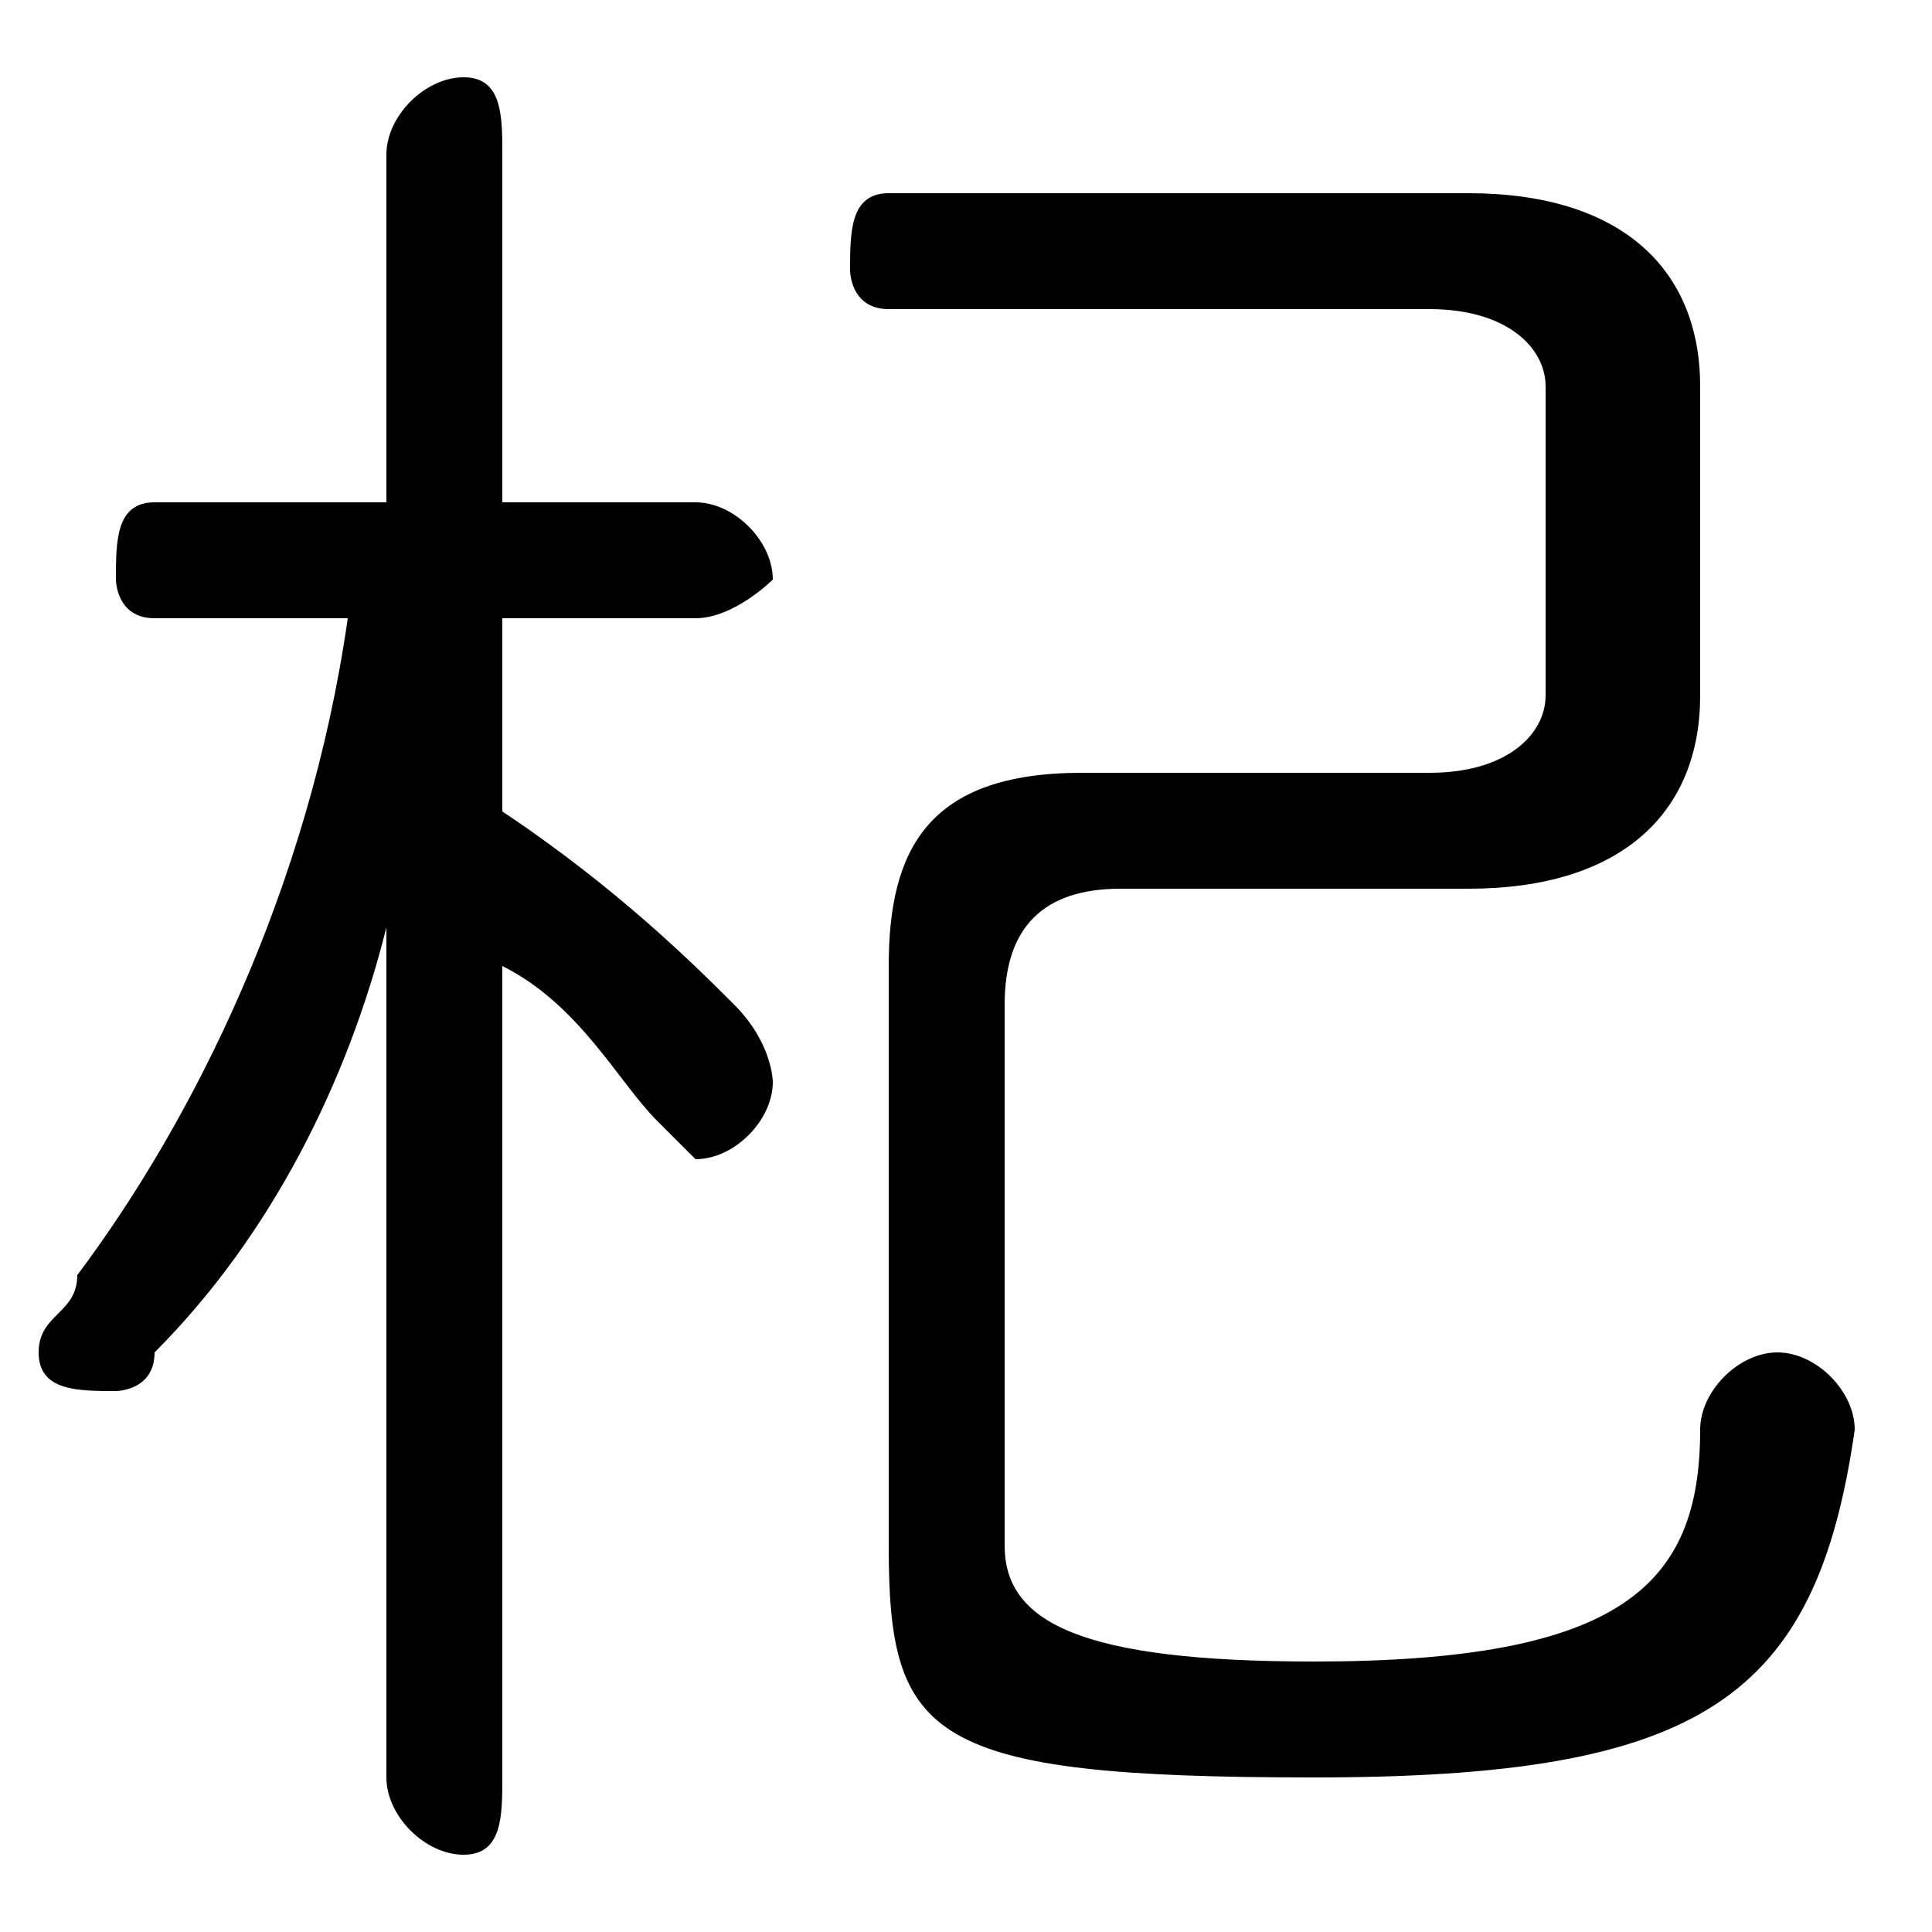 <svg xmlns="http://www.w3.org/2000/svg" viewBox="0 -44.0 50.0 50.0">
    <rect x="0" y="-44.0" width="50.0" height="50.0" fill="#808080" stroke="none"/>
    <g transform="scale(1, -1)">
        <!-- ボディの枠 -->
        <rect x="0" y="-6.0" width="50.0" height="50.0"
            stroke="white" fill="white"/>
        <!-- グリフ座標系の原点 -->
        <circle cx="0" cy="0" r="5" fill="white"/>
        <!-- グリフのアウトライン -->
        <g style="fill:black;stroke:#000000;stroke-width:0;stroke-linecap:round;stroke-linejoin:round;">
        <path d="M 10.0 31.0 L 4.0 31.0 C 3.0 31.0 3.0 30.0 3.0 29.0 C 3.0 29.0 3.0 28.0 4.0 28.0 L 9.0 28.0 C 8.0 21.0 5.0 15.0 2.0 11.0 C 2.0 10.0 1.0 10.0 1.0 9.0 C 1.0 8.0 2.0 8.0 3.0 8.0 C 3.0 8.0 4.0 8.0 4.0 9.0 C 7.0 12.0 9.0 16.0 10.0 20.0 L 10.0 9.0 L 10.0 -2.0 C 10.0 -3.0 11.0 -4.0 12.0 -4.0 C 13.0 -4.0 13.0 -3.0 13.0 -2.0 L 13.0 19.0 C 15.0 18.0 16.0 16.0 17.0 15.0 C 17.0 15.0 18.0 14.0 18.0 14.0 C 19.0 14.0 20.0 15.0 20.0 16.0 C 20.0 16.0 20.0 17.0 19.0 18.0 C 18.0 19.0 16.0 21.0 13.0 23.0 L 13.0 28.0 L 18.0 28.0 C 19.0 28.0 20.0 29.0 20.0 29.0 C 20.0 30.0 19.0 31.0 18.0 31.0 L 13.0 31.0 L 13.0 40.0 C 13.0 41.0 13.0 42.0 12.0 42.0 C 11.0 42.0 10.0 41.0 10.0 40.0 Z M 28.0 24.0 C 24.0 24.0 23.0 22.0 23.0 19.0 L 23.0 4.0 C 23.0 -1.0 24.0 -2.0 34.0 -2.0 C 44.0 -2.0 47.0 0.0 48.0 7.0 C 48.0 8.0 47.0 9.0 46.0 9.0 C 45.0 9.0 44.0 8.0 44.0 7.0 C 44.0 3.0 42.0 1.0 34.0 1.0 C 28.0 1.0 26.0 2.0 26.0 4.0 L 26.0 18.0 C 26.0 20.0 27.0 21.0 29.0 21.0 L 38.0 21.0 C 42.0 21.0 44.0 23.0 44.0 26.0 L 44.0 34.0 C 44.0 37.0 42.0 39.0 38.0 39.0 L 23.0 39.0 C 22.0 39.0 22.0 38.0 22.0 37.0 C 22.0 37.0 22.0 36.0 23.0 36.0 L 37.0 36.0 C 39.0 36.0 40.0 35.0 40.0 34.0 L 40.0 26.0 C 40.0 25.0 39.0 24.0 37.0 24.0 Z"/>
    </g>
    </g>
</svg>
